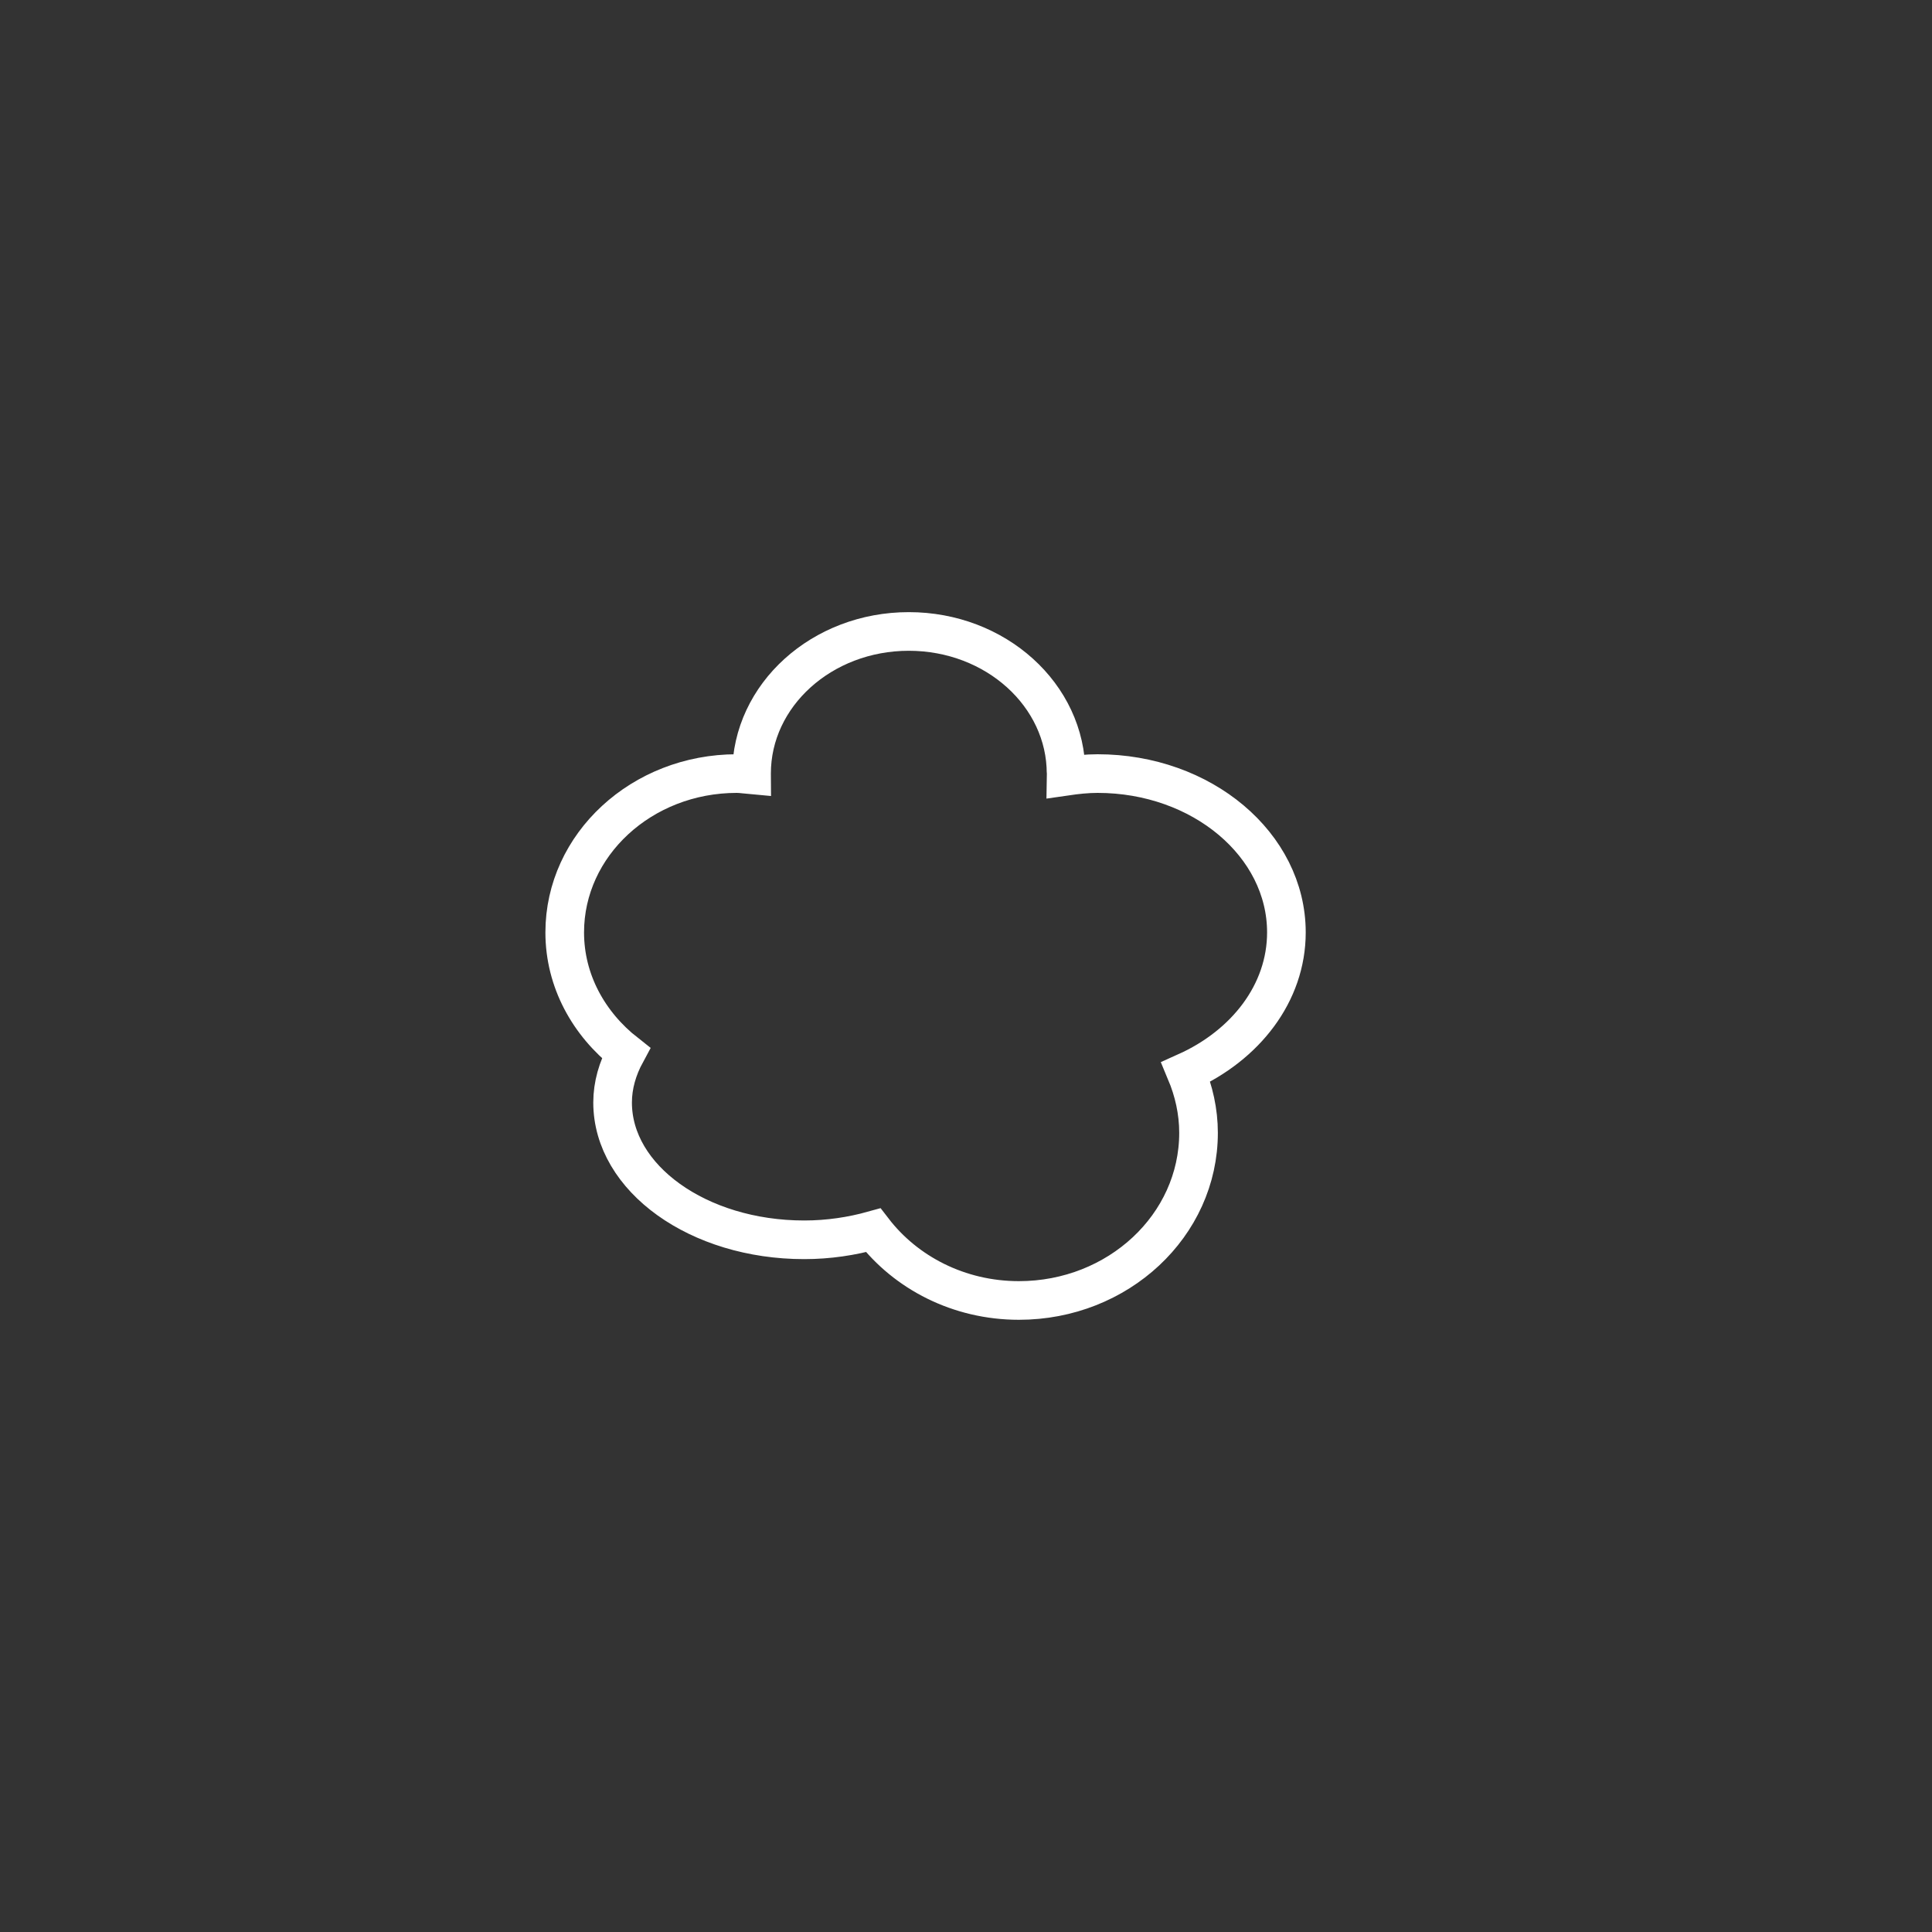 <?xml version="1.0" encoding="utf-8"?>
<!-- Generator: Adobe Illustrator 16.0.0, SVG Export Plug-In . SVG Version: 6.00 Build 0)  -->
<!DOCTYPE svg PUBLIC "-//W3C//DTD SVG 1.1//EN" "http://www.w3.org/Graphics/SVG/1.1/DTD/svg11.dtd">
<svg version="1.1" xmlns="http://www.w3.org/2000/svg" xmlns:xlink="http://www.w3.org/1999/xlink" x="0px" y="0px" width="50px"
	 height="50px" viewBox="0 0 50 50" enable-background="new 0 0 50 50" xml:space="preserve">
<rect x="0" y="0" width="50" height="50" fill="#333333" stroke="none"/>
<g id="Layer_1" display="none">
	<rect x="6" y="6" display="inline" fill="#0000FF" width="37" height="38"/>
</g>
<g id="Layer_2">
	<path fill="none" stroke="#FFFFFF" stroke-miterlimit="10" d="M33.292,24.131c0-2.271-2.188-4.111-4.886-4.111
		c-0.282,0-0.555,0.031-0.824,0.07c0-0.024,0.008-0.046,0.008-0.07c0-2.031-1.822-3.678-4.07-3.678s-4.07,1.646-4.07,3.678
		c0,0.012,0.004,0.023,0.004,0.036c-0.129-0.011-0.253-0.036-0.386-0.036c-2.459,0-4.453,1.841-4.453,4.111
		c0,1.256,0.623,2.367,1.584,3.122c-0.215,0.397-0.345,0.827-0.345,1.28c0,1.963,2.22,3.553,4.958,3.553
		c0.632,0,1.231-0.092,1.787-0.247c0.844,1.097,2.213,1.817,3.771,1.817c2.567,0,4.648-1.941,4.648-4.338
		c0-0.557-0.122-1.085-0.327-1.574C32.232,27.053,33.292,25.703,33.292,24.131z"/>
</g>
</svg>
